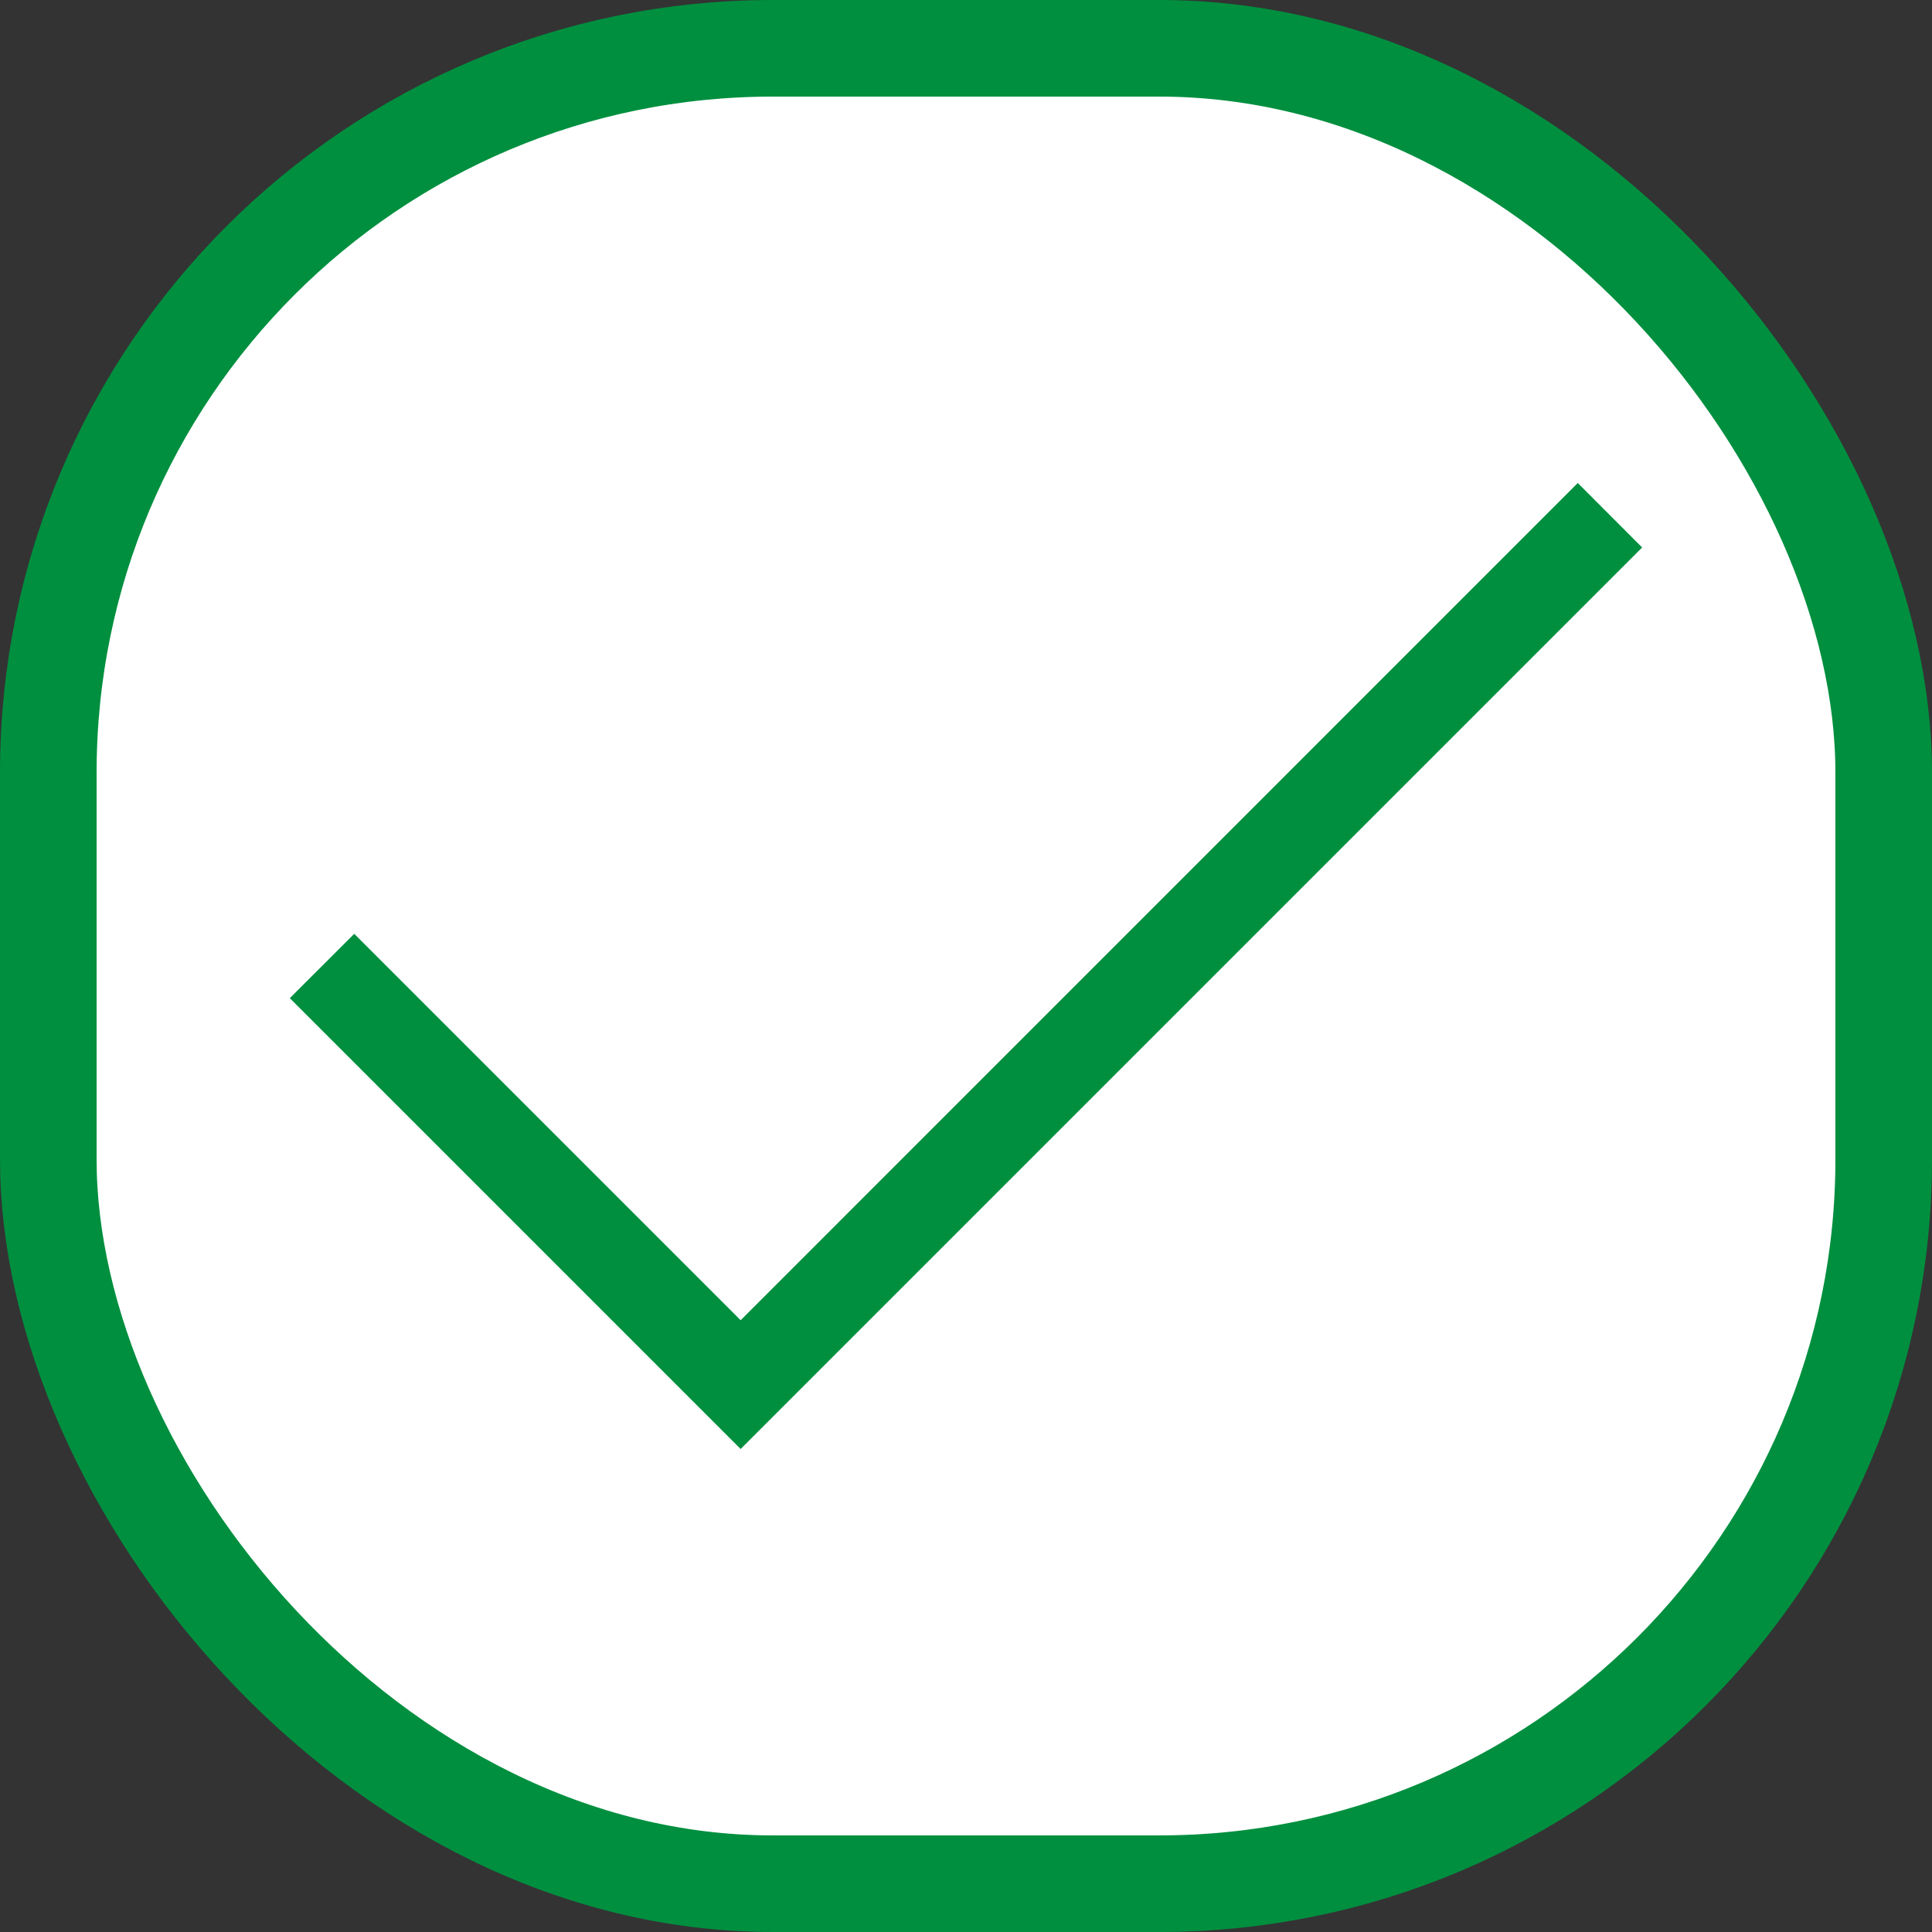 <svg width="20" height="20" viewBox="0 0 20 20" fill="none" xmlns="http://www.w3.org/2000/svg">
<rect x="0" y="0" width="20" height="20" fill="#333333" stroke="none"/>
<rect x="0.5" y="0.5" width="19" height="19" rx="7.5" fill="white" stroke="#008F3F"/>
<path d="M17 5.667L7.667 15L3 10.333L3.667 9.667L7.667 13.667L16.333 5L16.999 5.667L17 5.667Z" fill="#008F3F"/>
</svg>
